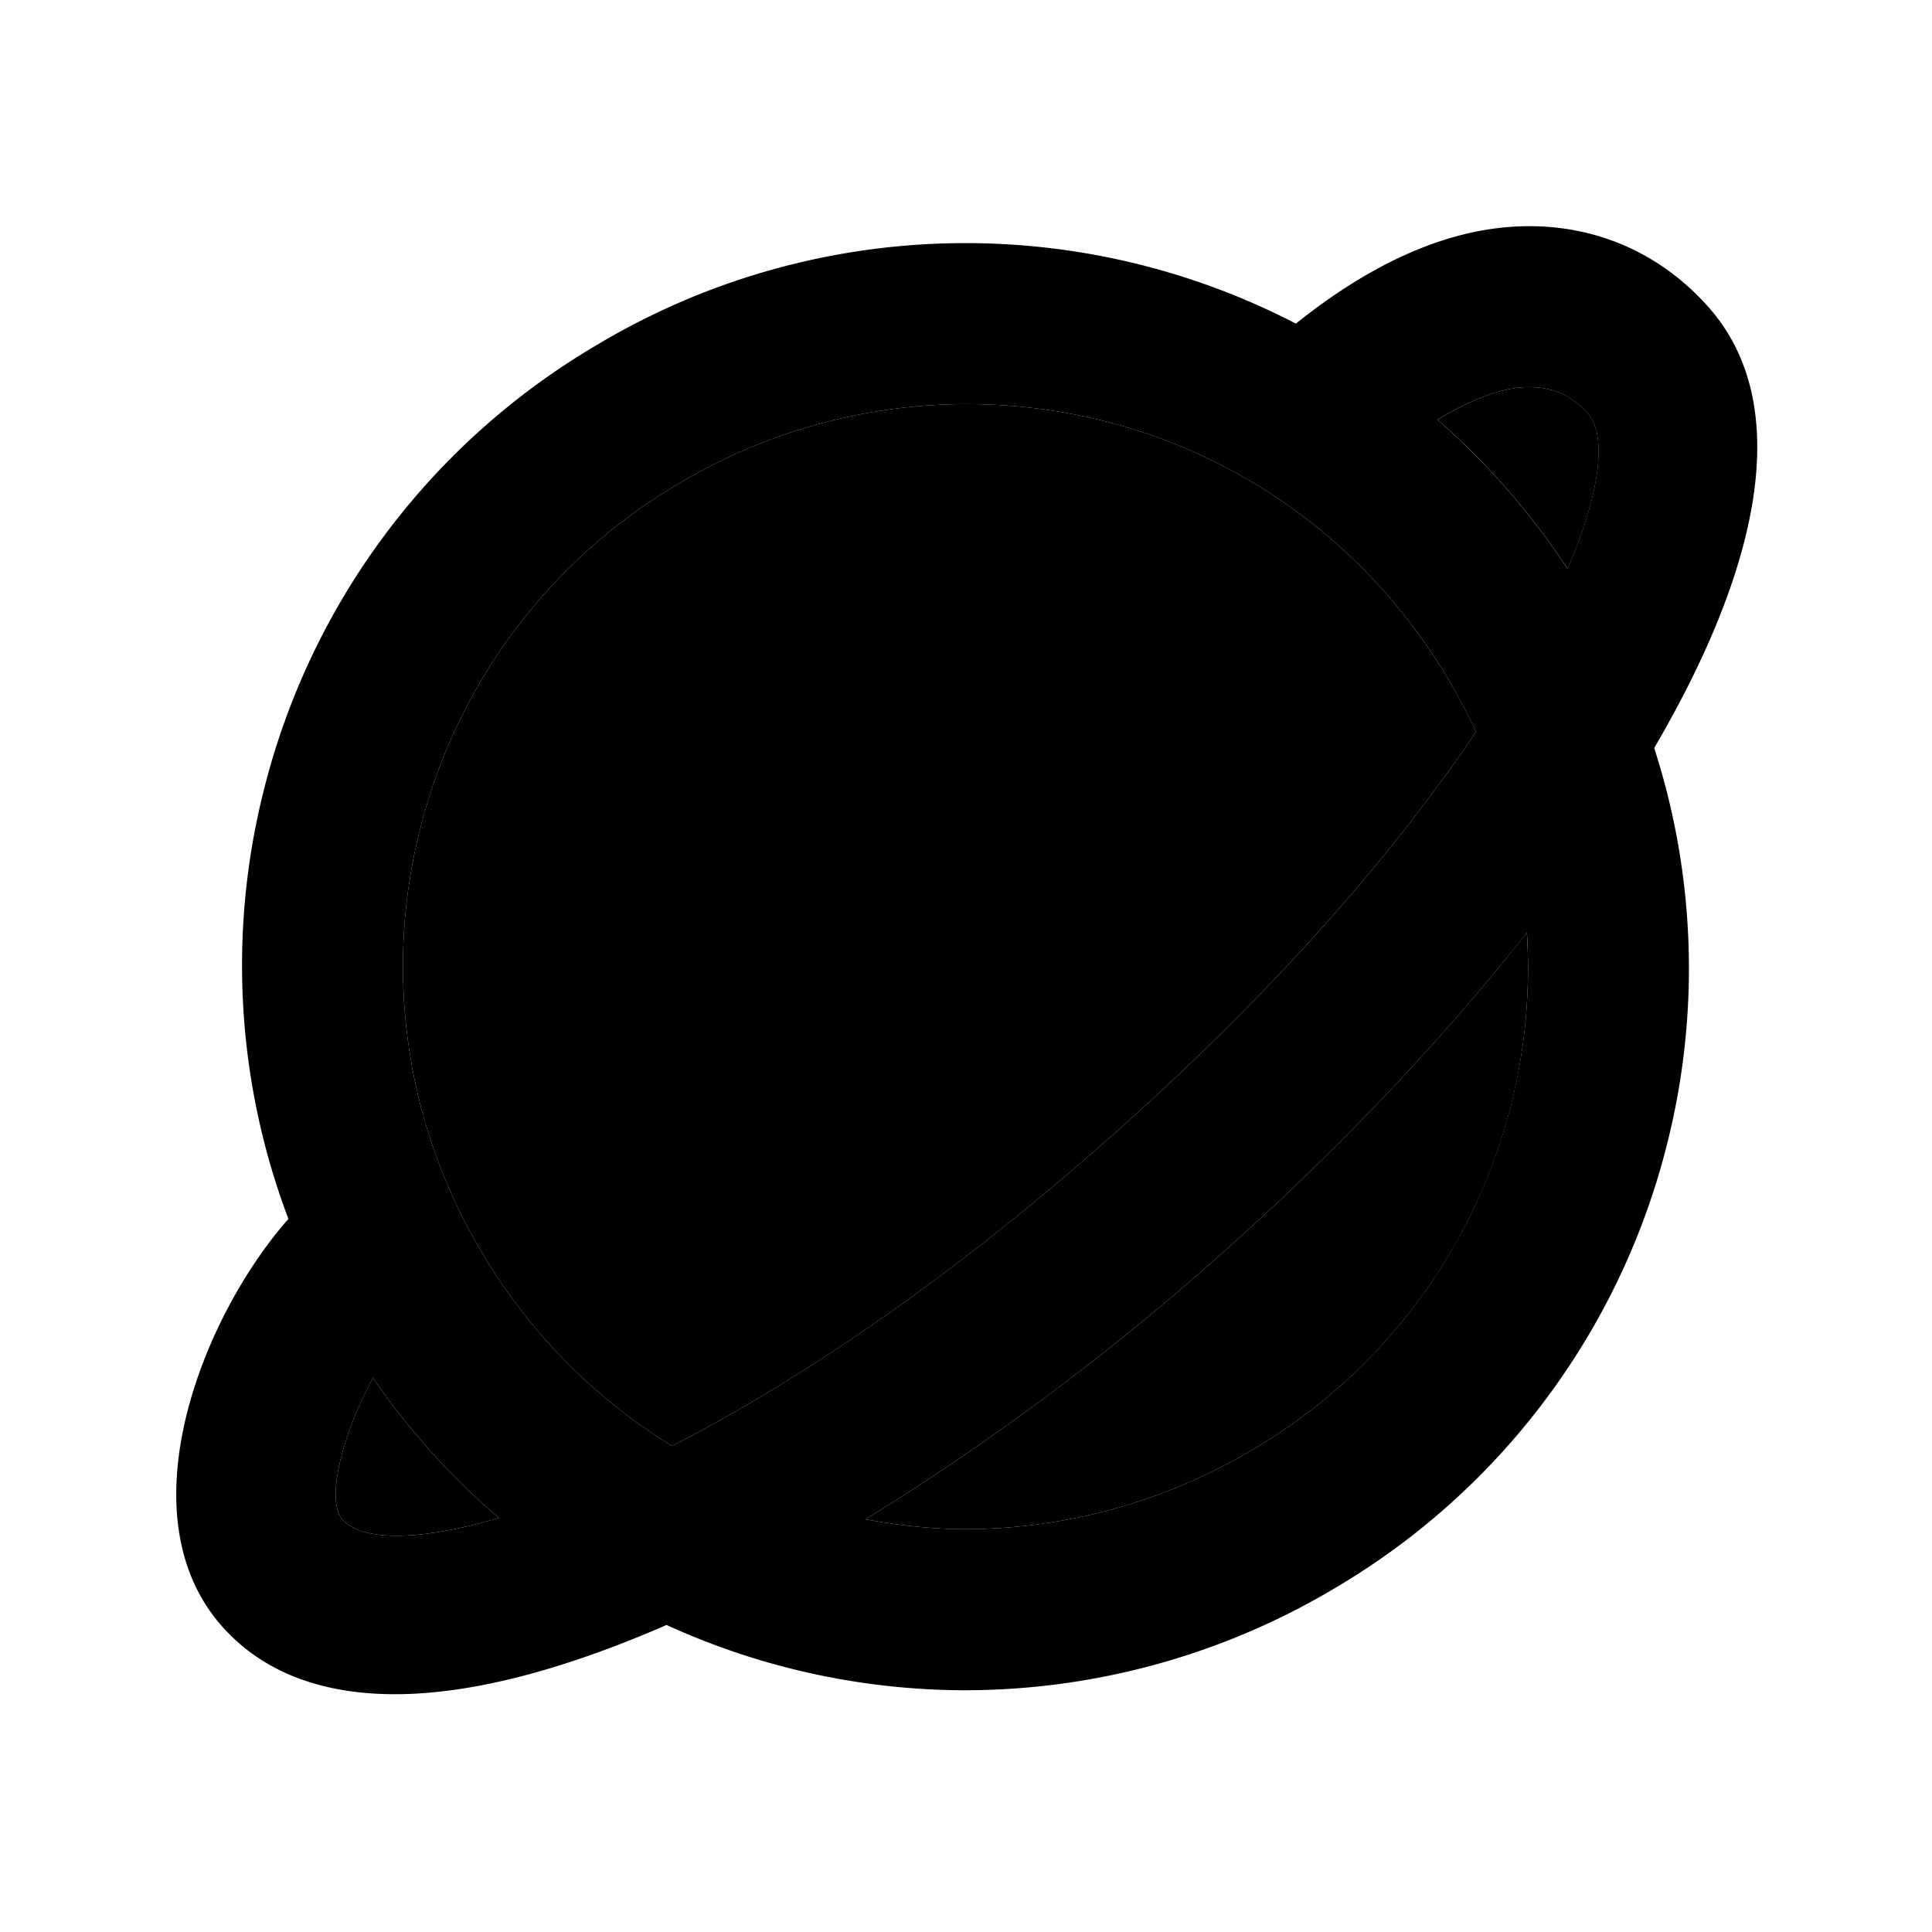 <svg xmlns="http://www.w3.org/2000/svg" viewBox="0 0 24 24"><path d="M4.633 17.117c-.374.689-.594 1.516-.377 1.76.23.262.918.281 1.942-.021a8.976 8.976 0 01-1.565-1.739zm3.716.845c1.546-.794 3.426-2.043 5.488-3.876 2.065-1.834 3.527-3.553 4.498-4.994a7.2 7.2 0 00-.351-.667c-1.274-2.132-3.51-3.405-5.983-3.405a6.994 6.994 0 00-3.589.999 6.931 6.931 0 00-3.195 4.286 6.932 6.932 0 00.789 5.286 6.969 6.969 0 002.343 2.371zM19.474 7.067c.421-.982.483-1.668.252-1.929-.229-.259-.505-.356-.861-.323-.232.025-.577.137-1.008.399a9.059 9.059 0 011.617 1.853zm-4.309 8.515a31.627 31.627 0 01-4.413 3.292c.404.072.815.122 1.237.122a6.998 6.998 0 003.59-.999 6.928 6.928 0 003.388-6.411c-1.08 1.37-2.391 2.743-3.802 3.996z"/><path d="M2.76 20.205c.517.581 1.257.841 2.147.841.975 0 2.133-.319 3.373-.86a8.947 8.947 0 003.709.811 8.986 8.986 0 004.616-1.282 8.915 8.915 0 004.107-5.515 8.904 8.904 0 00-.163-4.908c1.31-2.236 1.753-4.263.672-5.48-.661-.744-1.58-1.091-2.575-.983-.831.09-1.686.501-2.548 1.191a8.922 8.922 0 00-8.712.282 8.917 8.917 0 00-4.109 5.515 8.892 8.892 0 00.306 5.325c-1.065 1.204-2.054 3.677-.823 5.063zm1.496-1.328c-.217-.244.003-1.07.377-1.76a9.009 9.009 0 001.565 1.739c-1.024.302-1.712.283-1.942.021zm14.517-5.165a6.928 6.928 0 01-3.194 4.285 6.998 6.998 0 01-3.59.999c-.422 0-.833-.05-1.237-.122a31.627 31.627 0 004.413-3.292c1.411-1.253 2.722-2.626 3.803-3.996a6.939 6.939 0 01-.195 2.126zm.091-8.897c.356-.033.632.064.861.323.231.261.169.946-.252 1.929a9.059 9.059 0 00-1.617-1.853c.431-.262.776-.373 1.008-.399zm-13.647 5.49a6.931 6.931 0 013.195-4.286 6.994 6.994 0 013.589-.999c2.473 0 4.709 1.273 5.983 3.405.13.218.245.44.351.667-.971 1.441-2.433 3.16-4.498 4.994-2.063 1.833-3.942 3.082-5.488 3.876a6.978 6.978 0 01-2.343-2.371 6.933 6.933 0 01-.789-5.286z"/></svg>